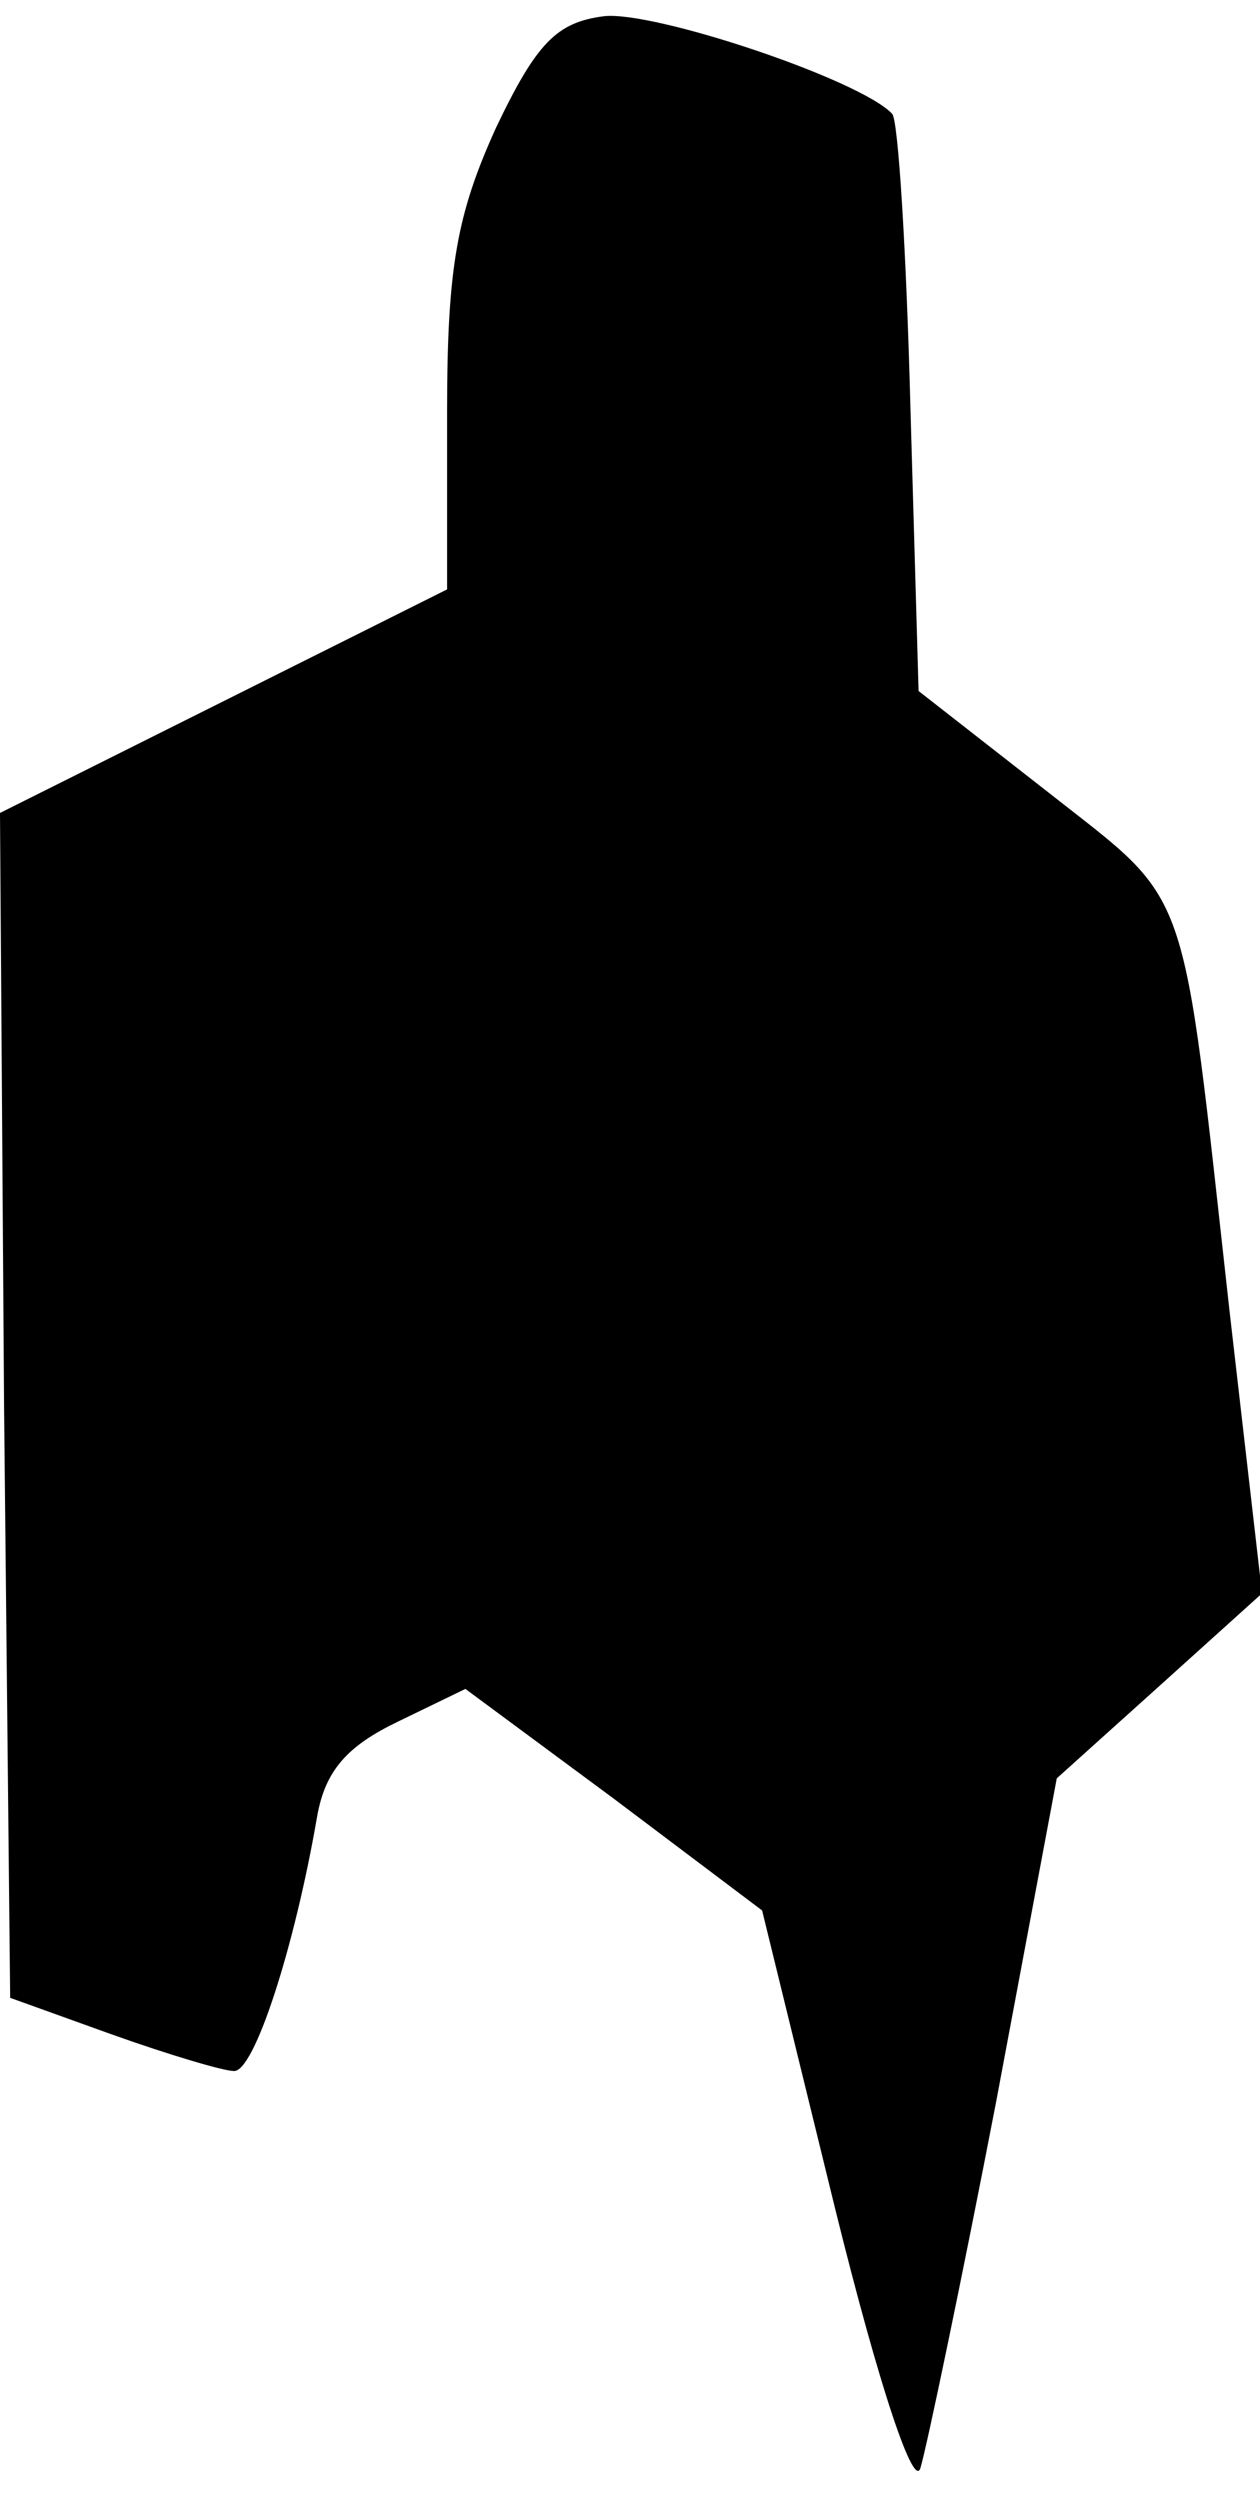 <?xml version="1.0" standalone="no"?>
<!DOCTYPE svg PUBLIC "-//W3C//DTD SVG 20010904//EN"
 "http://www.w3.org/TR/2001/REC-SVG-20010904/DTD/svg10.dtd">
<svg version="1.0" xmlns="http://www.w3.org/2000/svg"
 width="62pt" height="123pt" viewBox="0 0 62 123"
 preserveAspectRatio="xMidYMid meet">
<g transform="translate(0,123) scale(0.1,-0.1)"
fill="#000000" stroke="none">
<path fill="#000000" stroke="none" d="M297 1222 c-23 -3 -33 -13 -53 -55 -19
-42 -24 -68 -24 -139 l0 -88 -110 -55 -110 -55 2 -292 3 -291 50 -18 c28 -10
55 -18 60 -18 10 -1 30 61 41 125 4 23 15 35 40 47 l33 16 73 -54 73 -55 36
-147 c22 -89 39 -139 42 -127 3 10 20 91 37 179 l30 160 50 45 51 46 -16 139
c-24 215 -18 199 -89 255 l-64 50 -4 139 c-2 77 -6 142 -9 145 -16 17 -118 51
-142 48z"/>
</g>
</svg>
